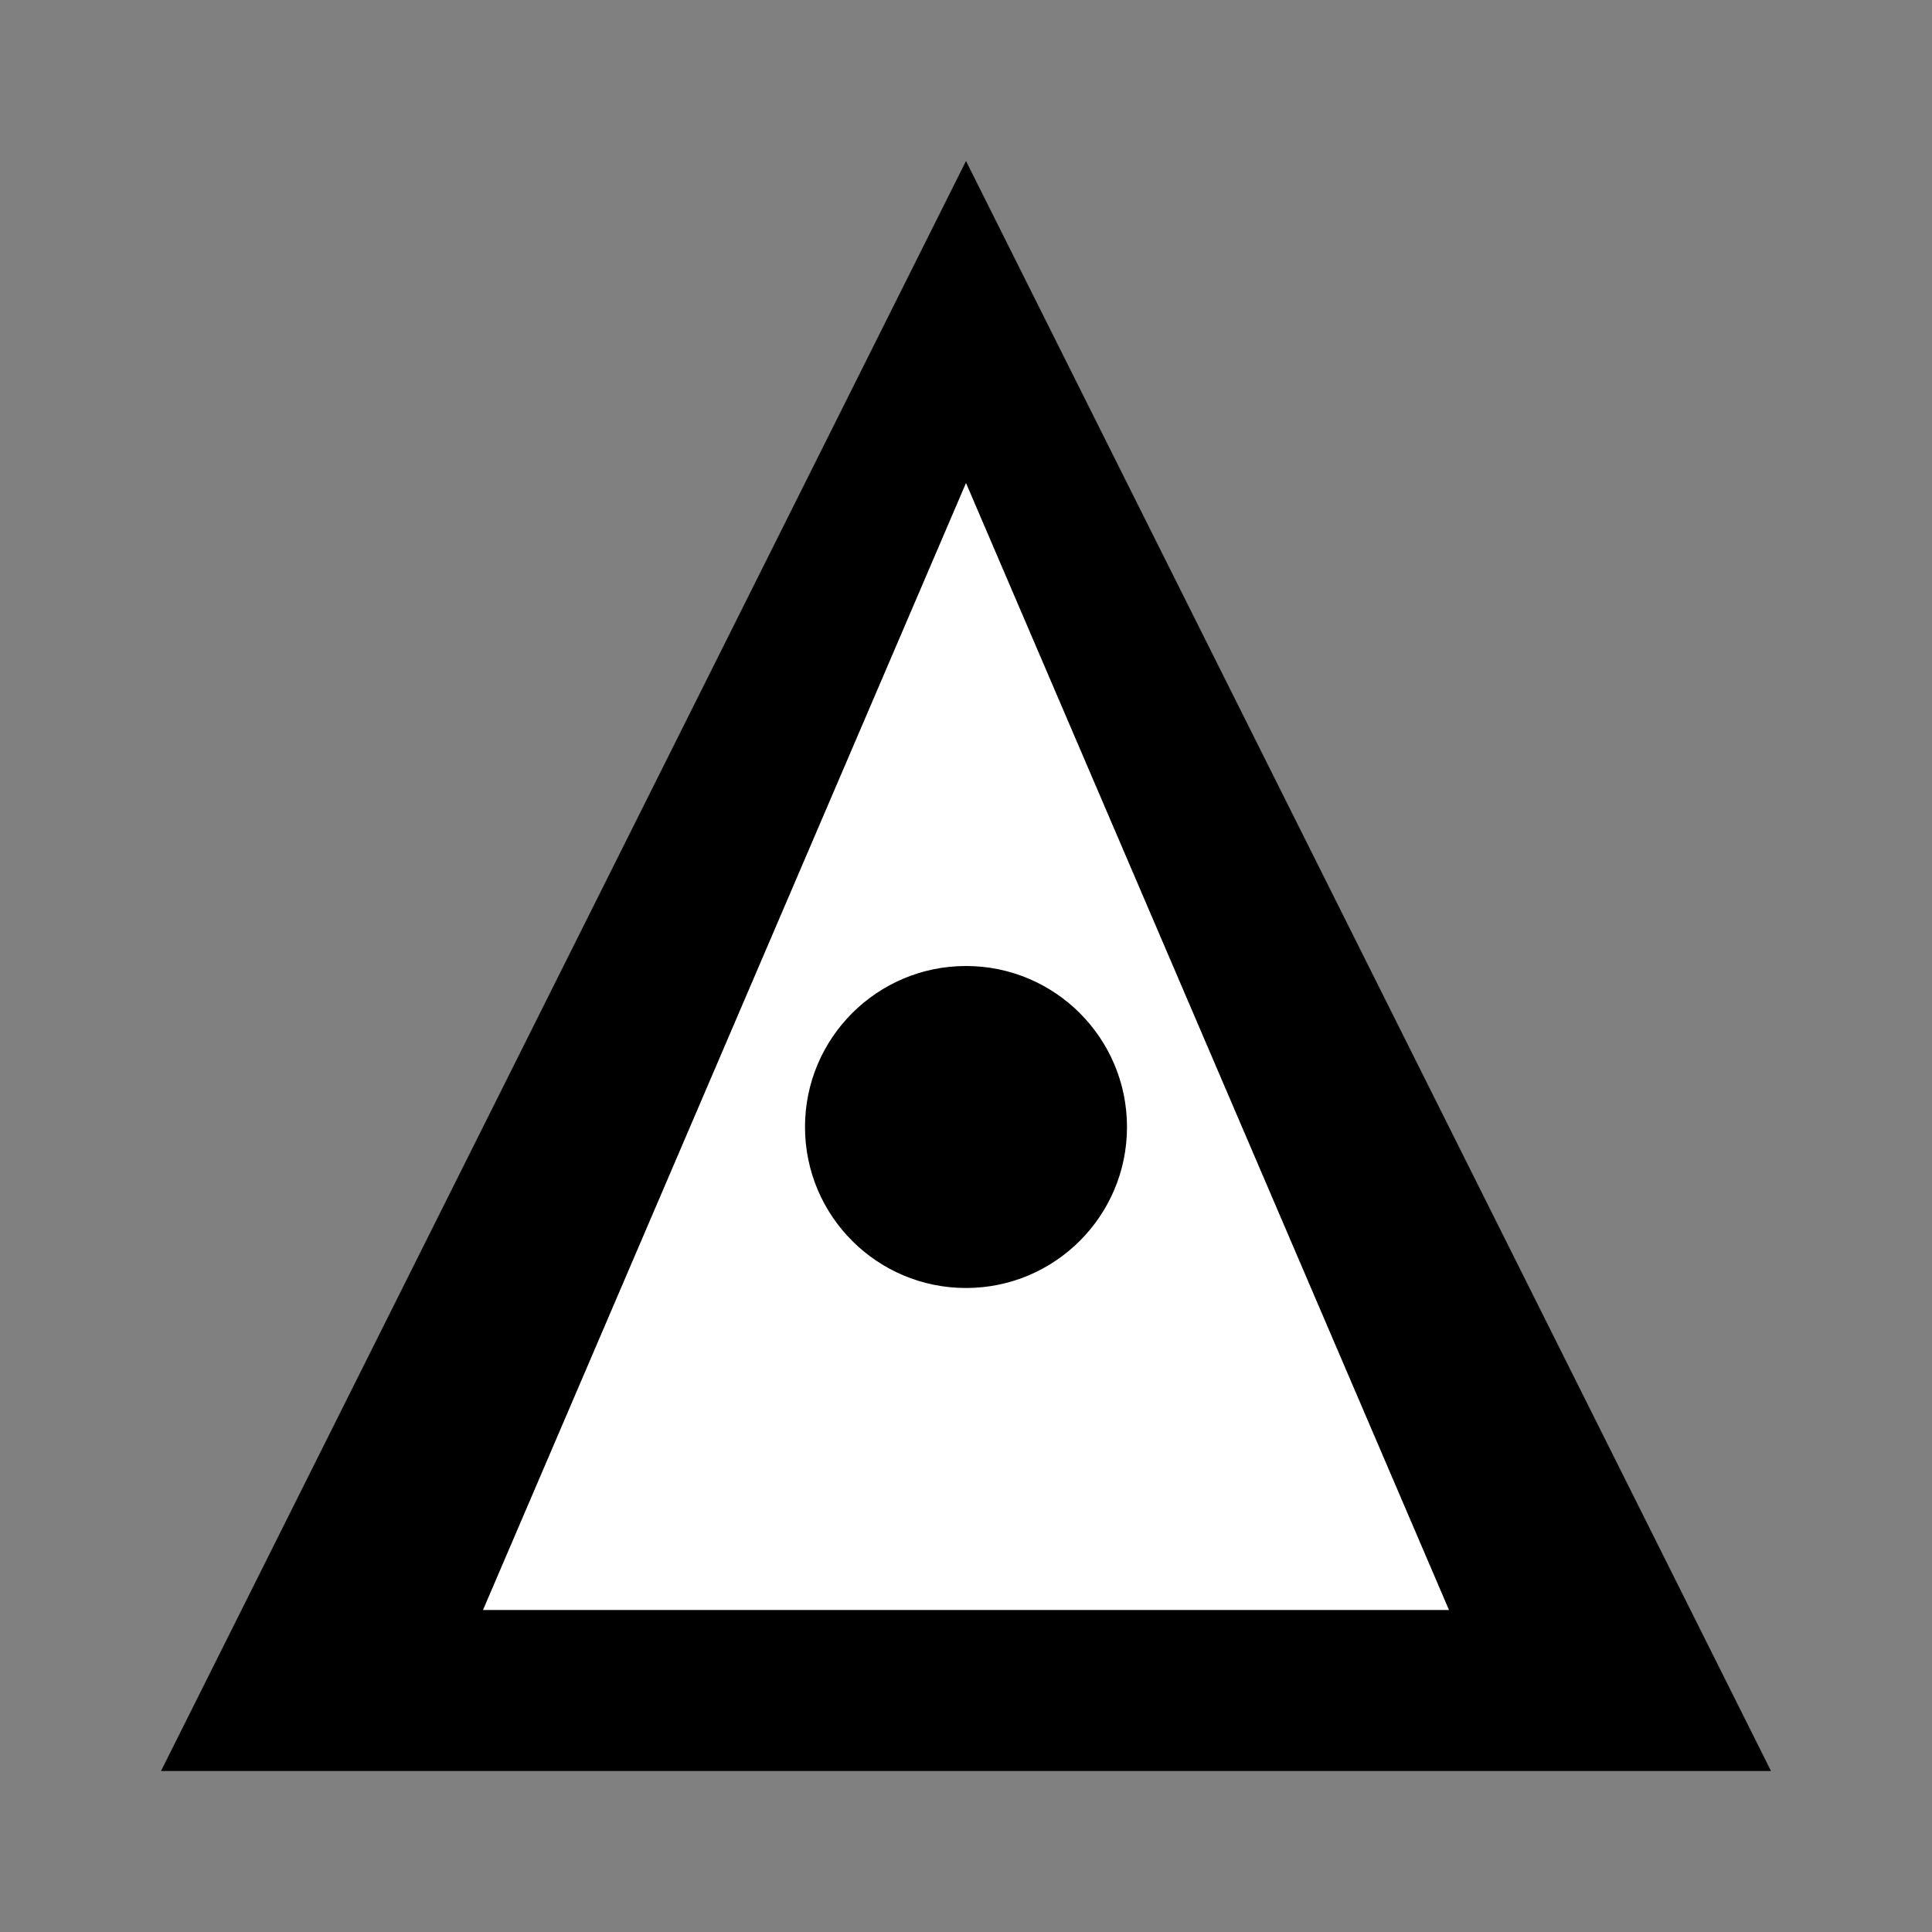 <svg width="48" height="48" viewBox="0 0 48 48" fill="none" xmlns="http://www.w3.org/2000/svg">
  <rect x="0" y="0" width="48" height="48" fill="#808080" stroke="none"/>
  <path d="M24 4L4 44H44L24 4Z" fill="black"/>
  <path d="M24 12L12 40H36L24 12Z" fill="white"/>
  <circle cx="24" cy="28" r="4" fill="black"/>
</svg>
